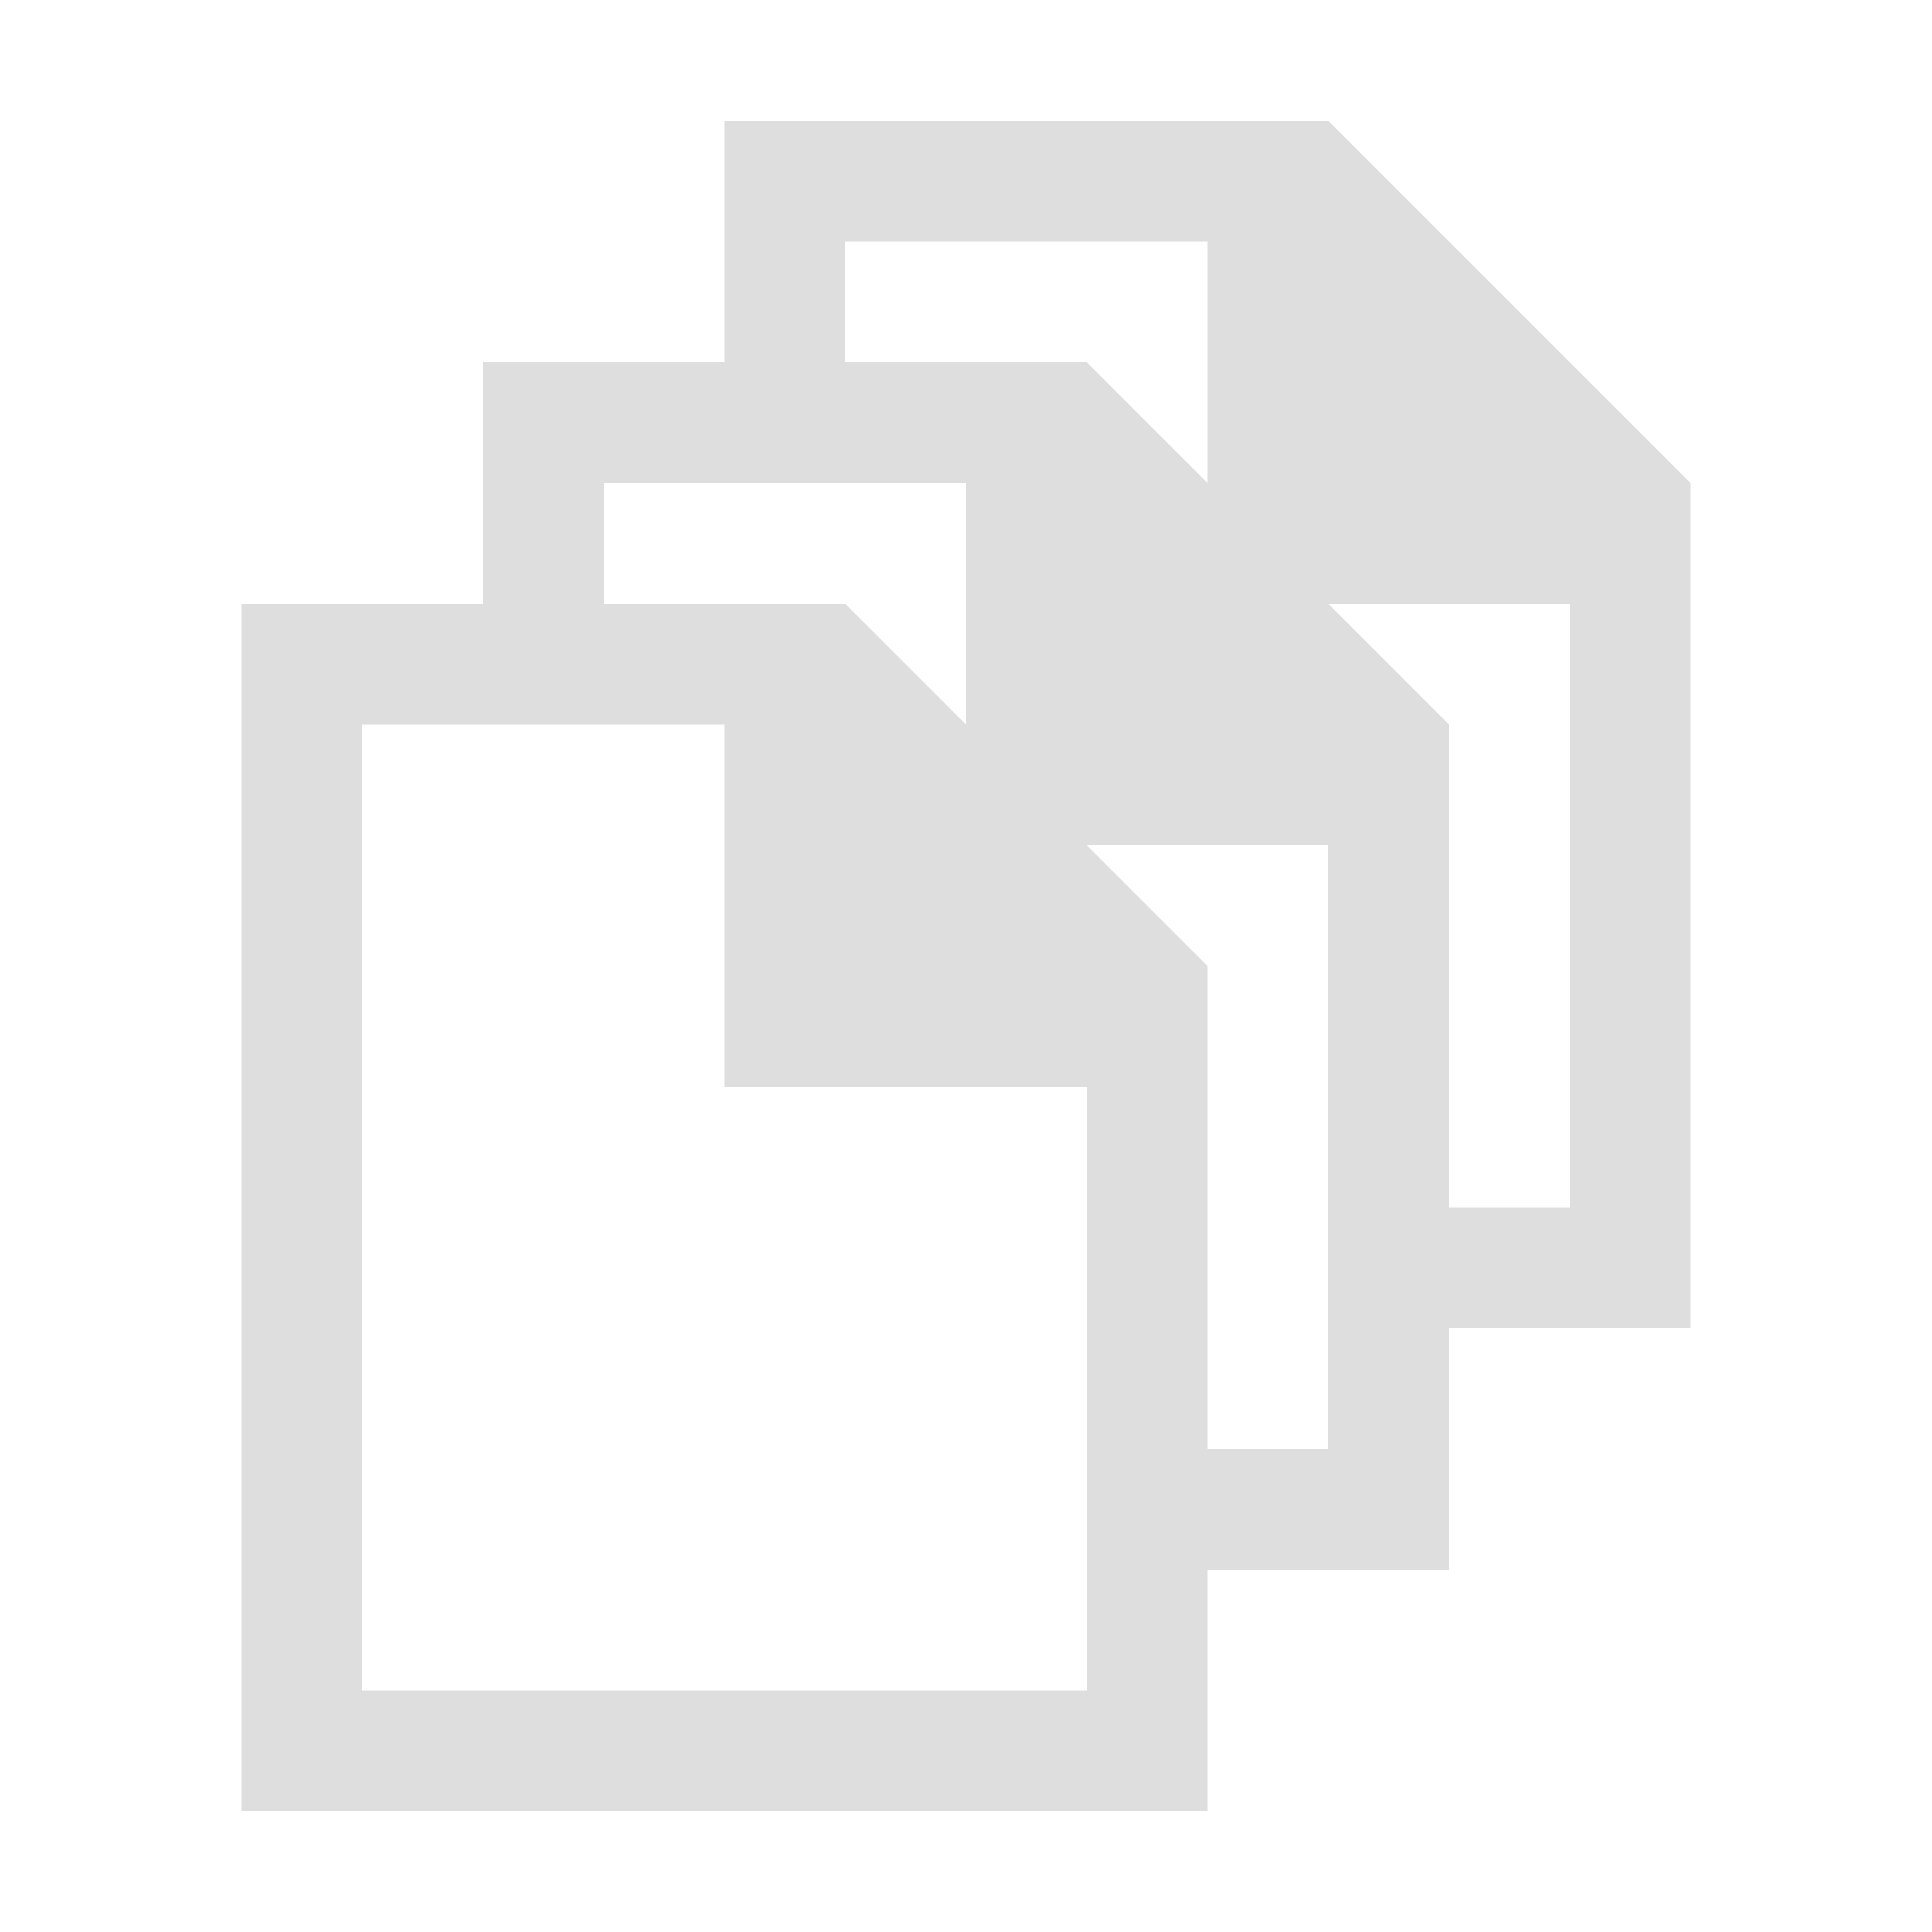 <svg xmlns="http://www.w3.org/2000/svg" viewBox="0 0 16 16">
<defs>
<style id="current-color-scheme" type="text/css">
.ColorScheme-Contrast{color:#dedede}
</style>
</defs>
<path d="M6 1v2H4v2H2v10h8v-2h2v-2h2V4l-3-3zm1 1h3v2L9 3H7zM5 4h3v2L7 5H5zm6 1h2v5h-1V6zM3 6h3v3h3v5H3zm6 1h2v5h-1V8z" class="ColorScheme-Contrast" style="fill:currentColor;fill-opacity:1;stroke:none"/>
</svg>
